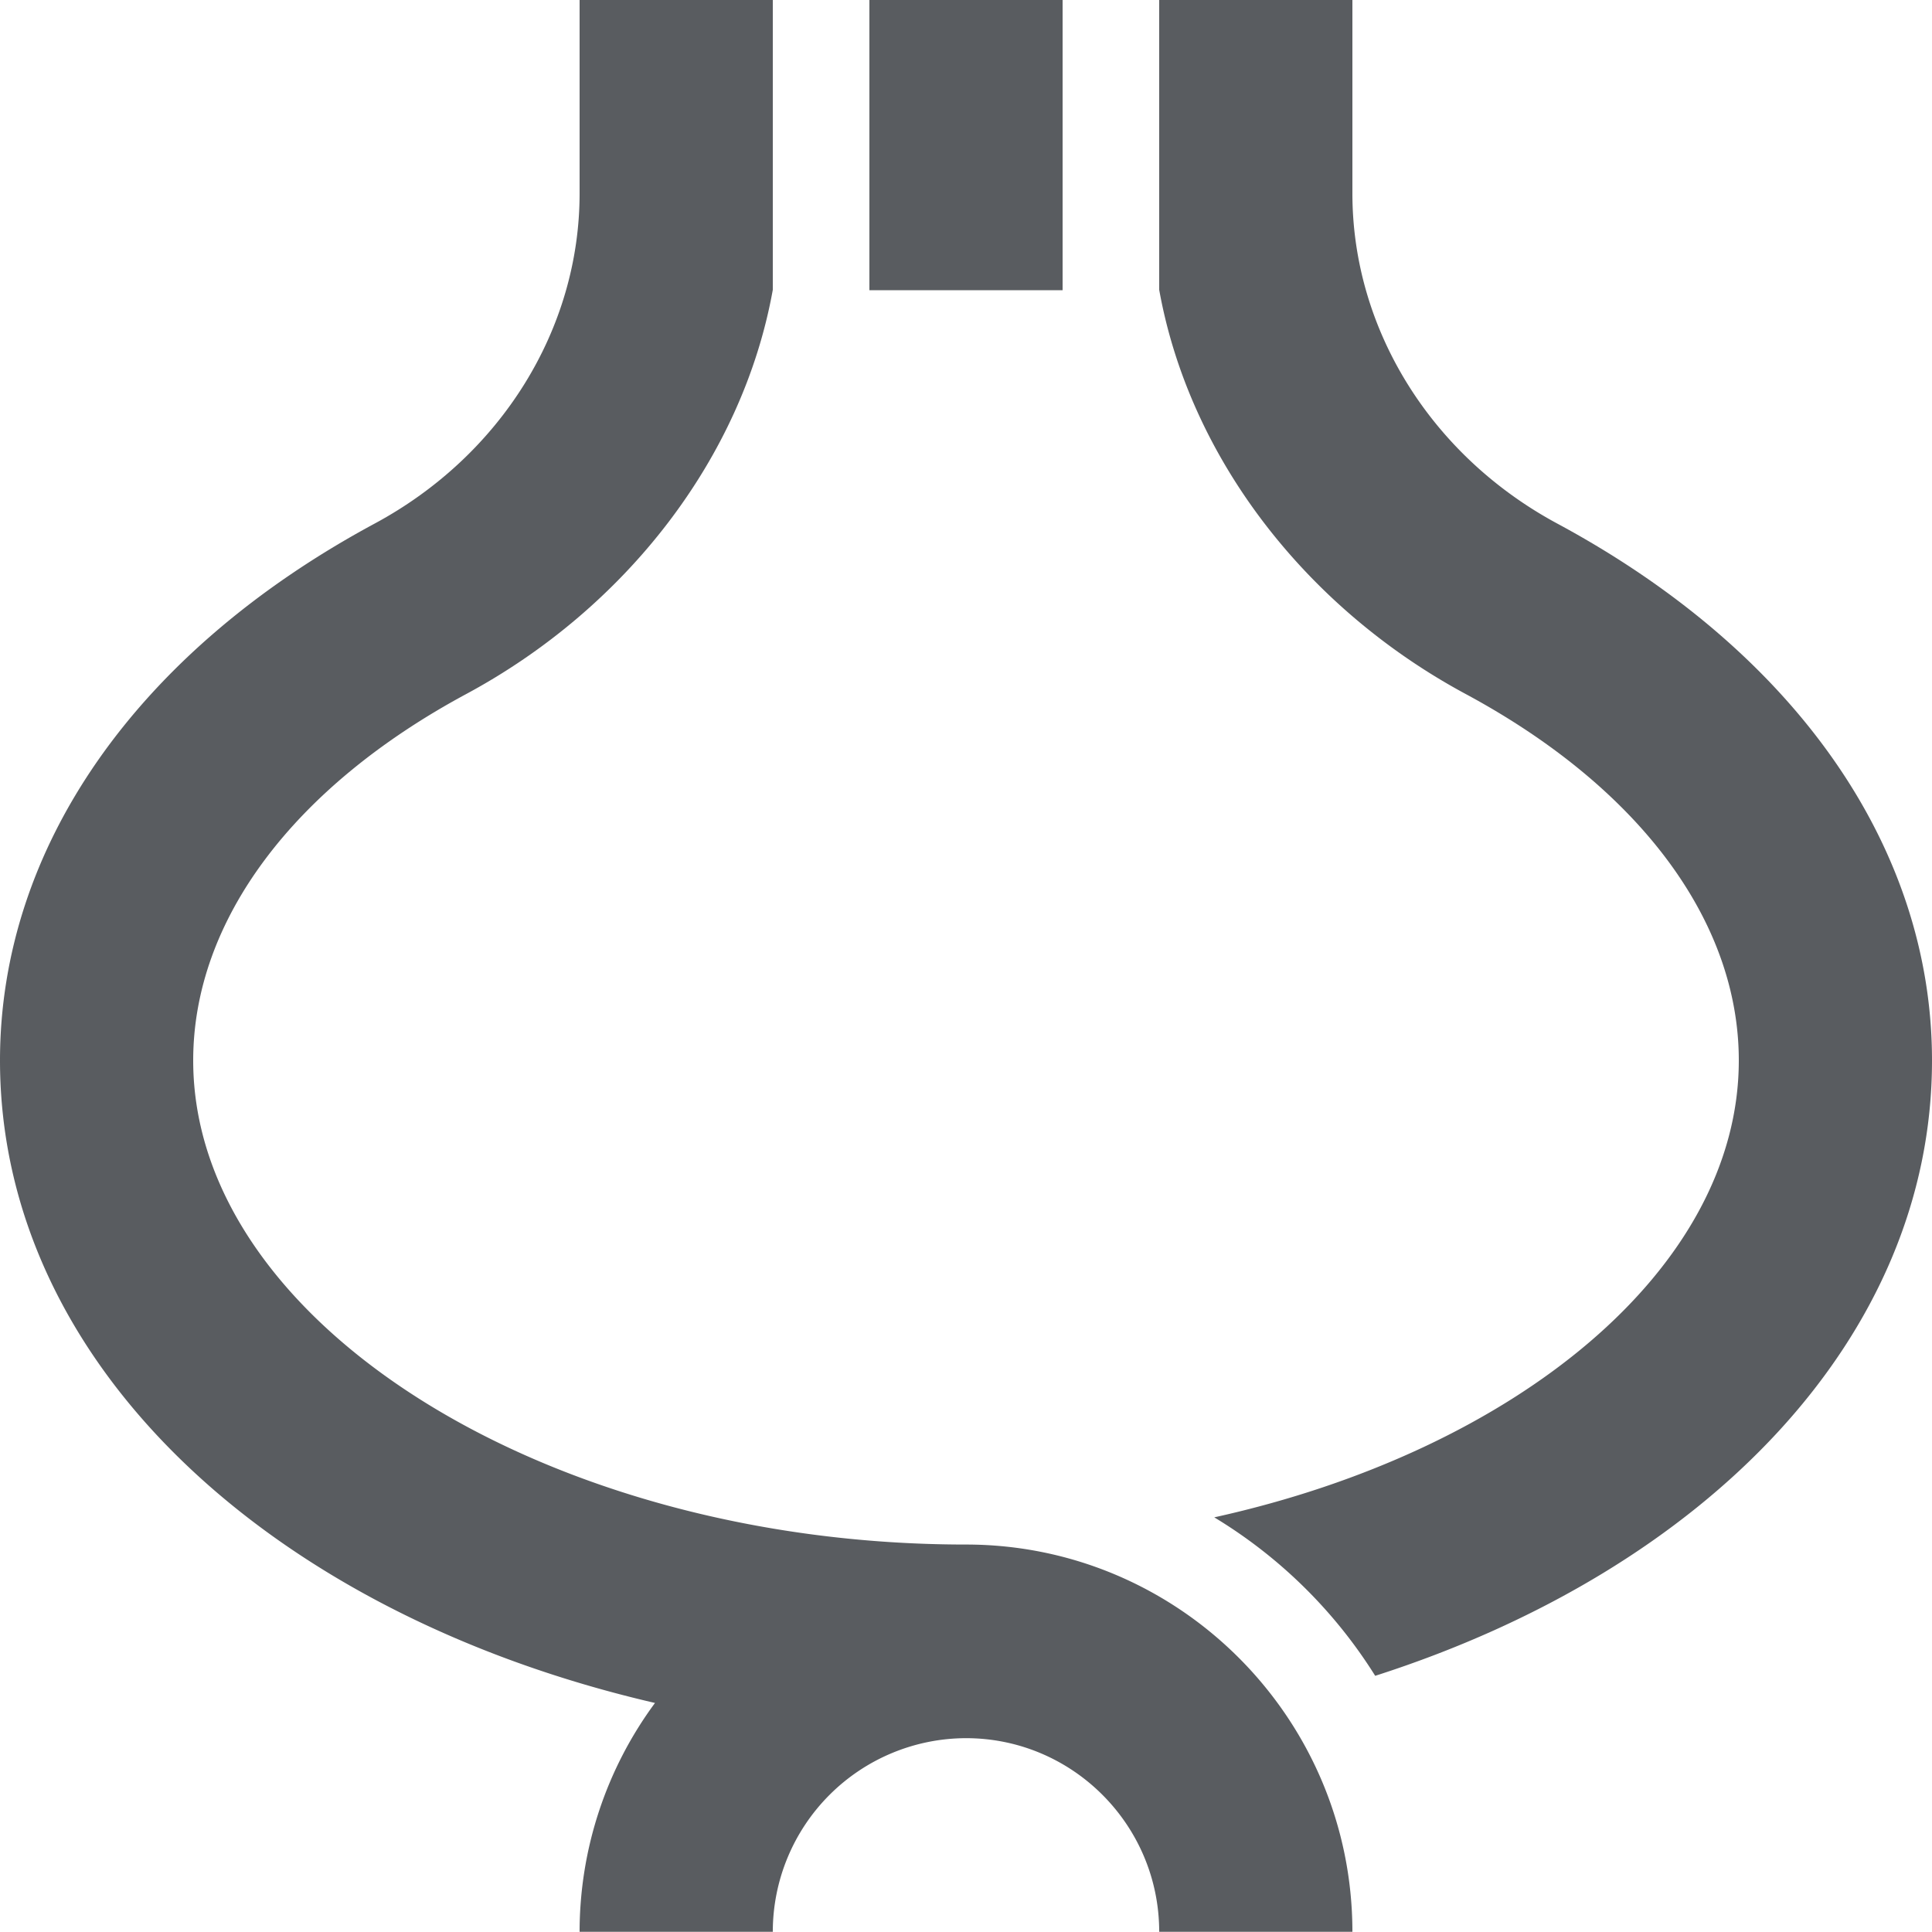 <?xml version="1.0" standalone="no"?><!DOCTYPE svg PUBLIC "-//W3C//DTD SVG 1.1//EN" "http://www.w3.org/Graphics/SVG/1.1/DTD/svg11.dtd"><svg t="1566618695122" class="icon" viewBox="0 0 1024 1024" version="1.1" xmlns="http://www.w3.org/2000/svg" p-id="2022" width="64" height="64" xmlns:xlink="http://www.w3.org/1999/xlink"><defs><style type="text/css"></style></defs><path d="M460.8 0h102.4v153.83h-102.4V0z m51.2 818.637c-222.029 0-409.6-117.504-409.6-256.563 0-73.907 52.736-144.691 144.666-194.202C331.443 322.458 393.523 242.97 409.6 153.6V0h-102.4v102.528c0 71.859-41.6 138.88-108.57 174.95C72.397 345.446 0 449.178 0 562.074c0 160.717 143.411 293.376 347.162 340.531A204.288 204.288 0 0 0 307.2 1023.898h102.4a102.63 102.63 0 0 1 102.4-102.63c56.474 0 102.4 46.029 102.4 102.63h102.4c0-113.178-91.878-205.261-204.8-205.261z m313.344-541.158C758.4 241.408 716.8 174.387 716.8 102.528V0h-102.4v153.6c16.077 89.37 78.131 168.858 162.509 214.272C868.864 417.408 921.6 488.166 921.6 562.074c0 110.362-118.298 206.899-278.016 242.15a257.997 257.997 0 0 1 85.299 83.994C904.499 831.898 1024 708.71 1024 562.074c0-112.896-72.397-216.627-198.656-284.595z" fill="#595C60" p-id="2023"></path></svg>